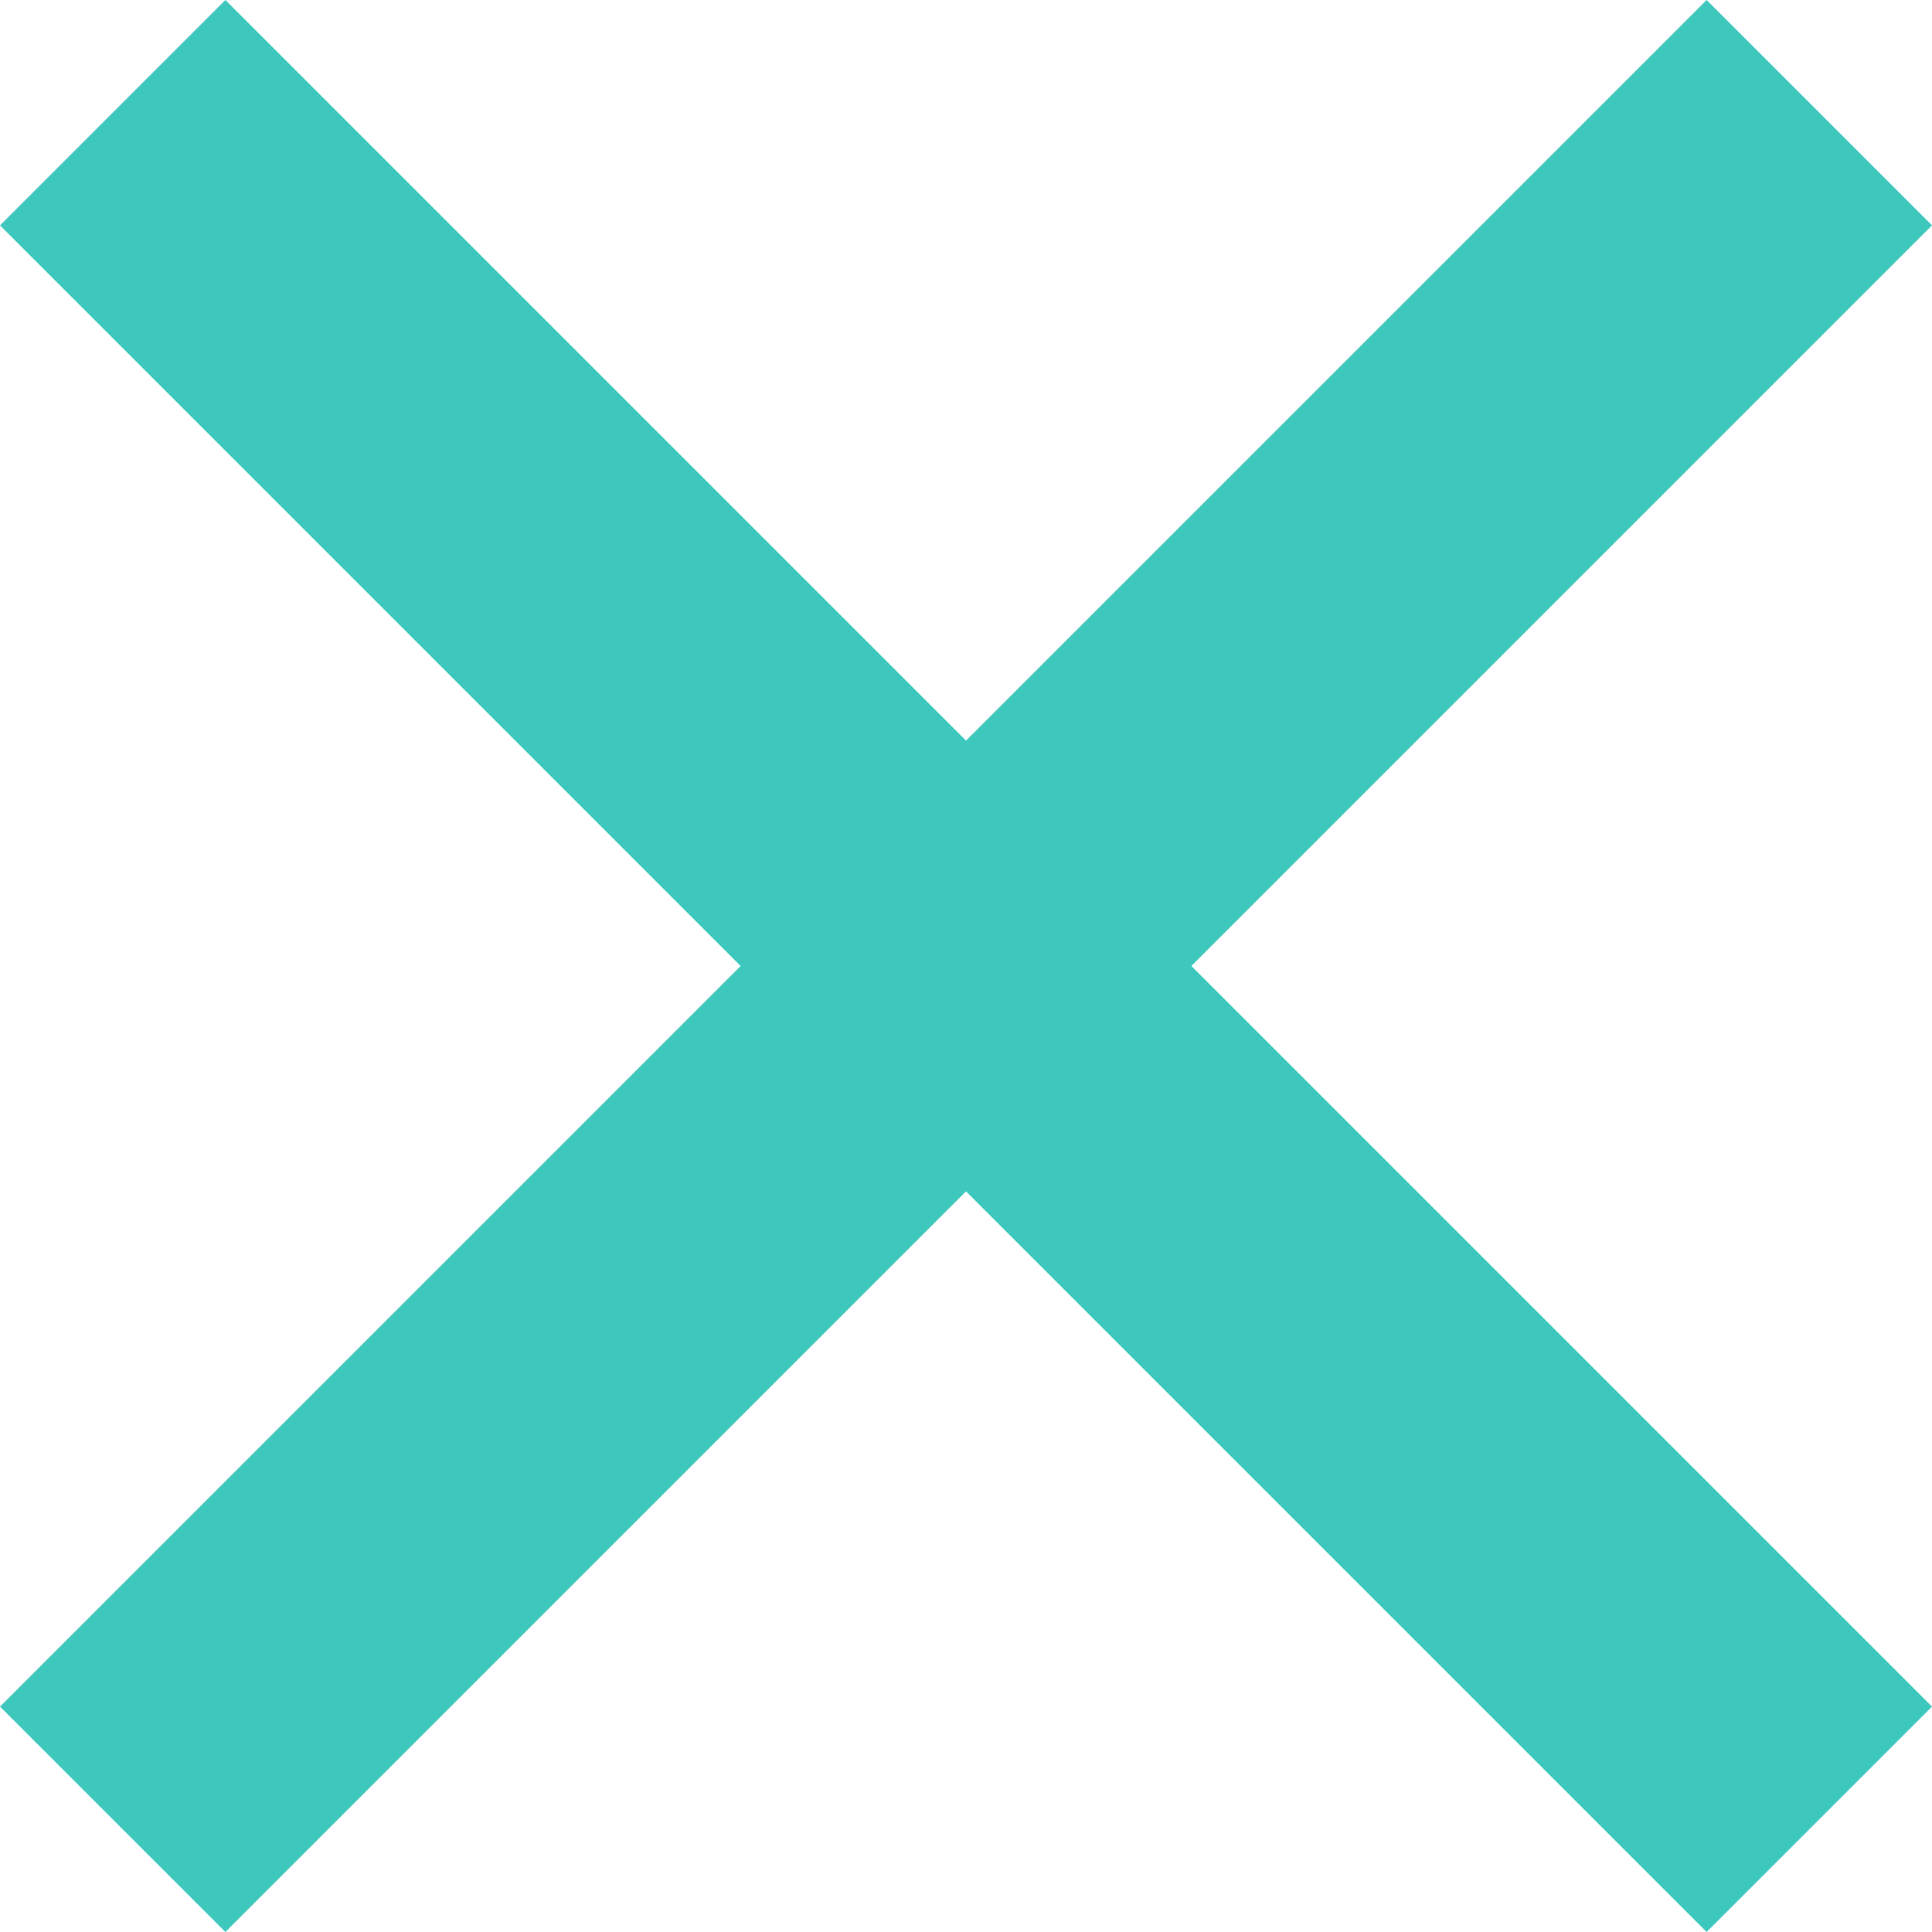 <?xml version="1.0" encoding="utf-8"?>
<!-- Generator: Adobe Illustrator 21.0.0, SVG Export Plug-In . SVG Version: 6.00 Build 0)  -->
<svg version="1.1" id="Layer_1" xmlns="http://www.w3.org/2000/svg" xmlns:xlink="http://www.w3.org/1999/xlink" x="0px" y="0px"
	 viewBox="0 0 12 12" style="enable-background:new 0 0 12 12;" xml:space="preserve">
<style type="text/css">
	.st0{fill:#3DC7BD;}
</style>
<polygon class="st0" points="12,10.6 7.4,6 12,1.4 10.6,0 6,4.6 1.4,0 0,1.4 4.6,6 0,10.6 1.4,12 6,7.4 10.6,12 "/>
</svg>
